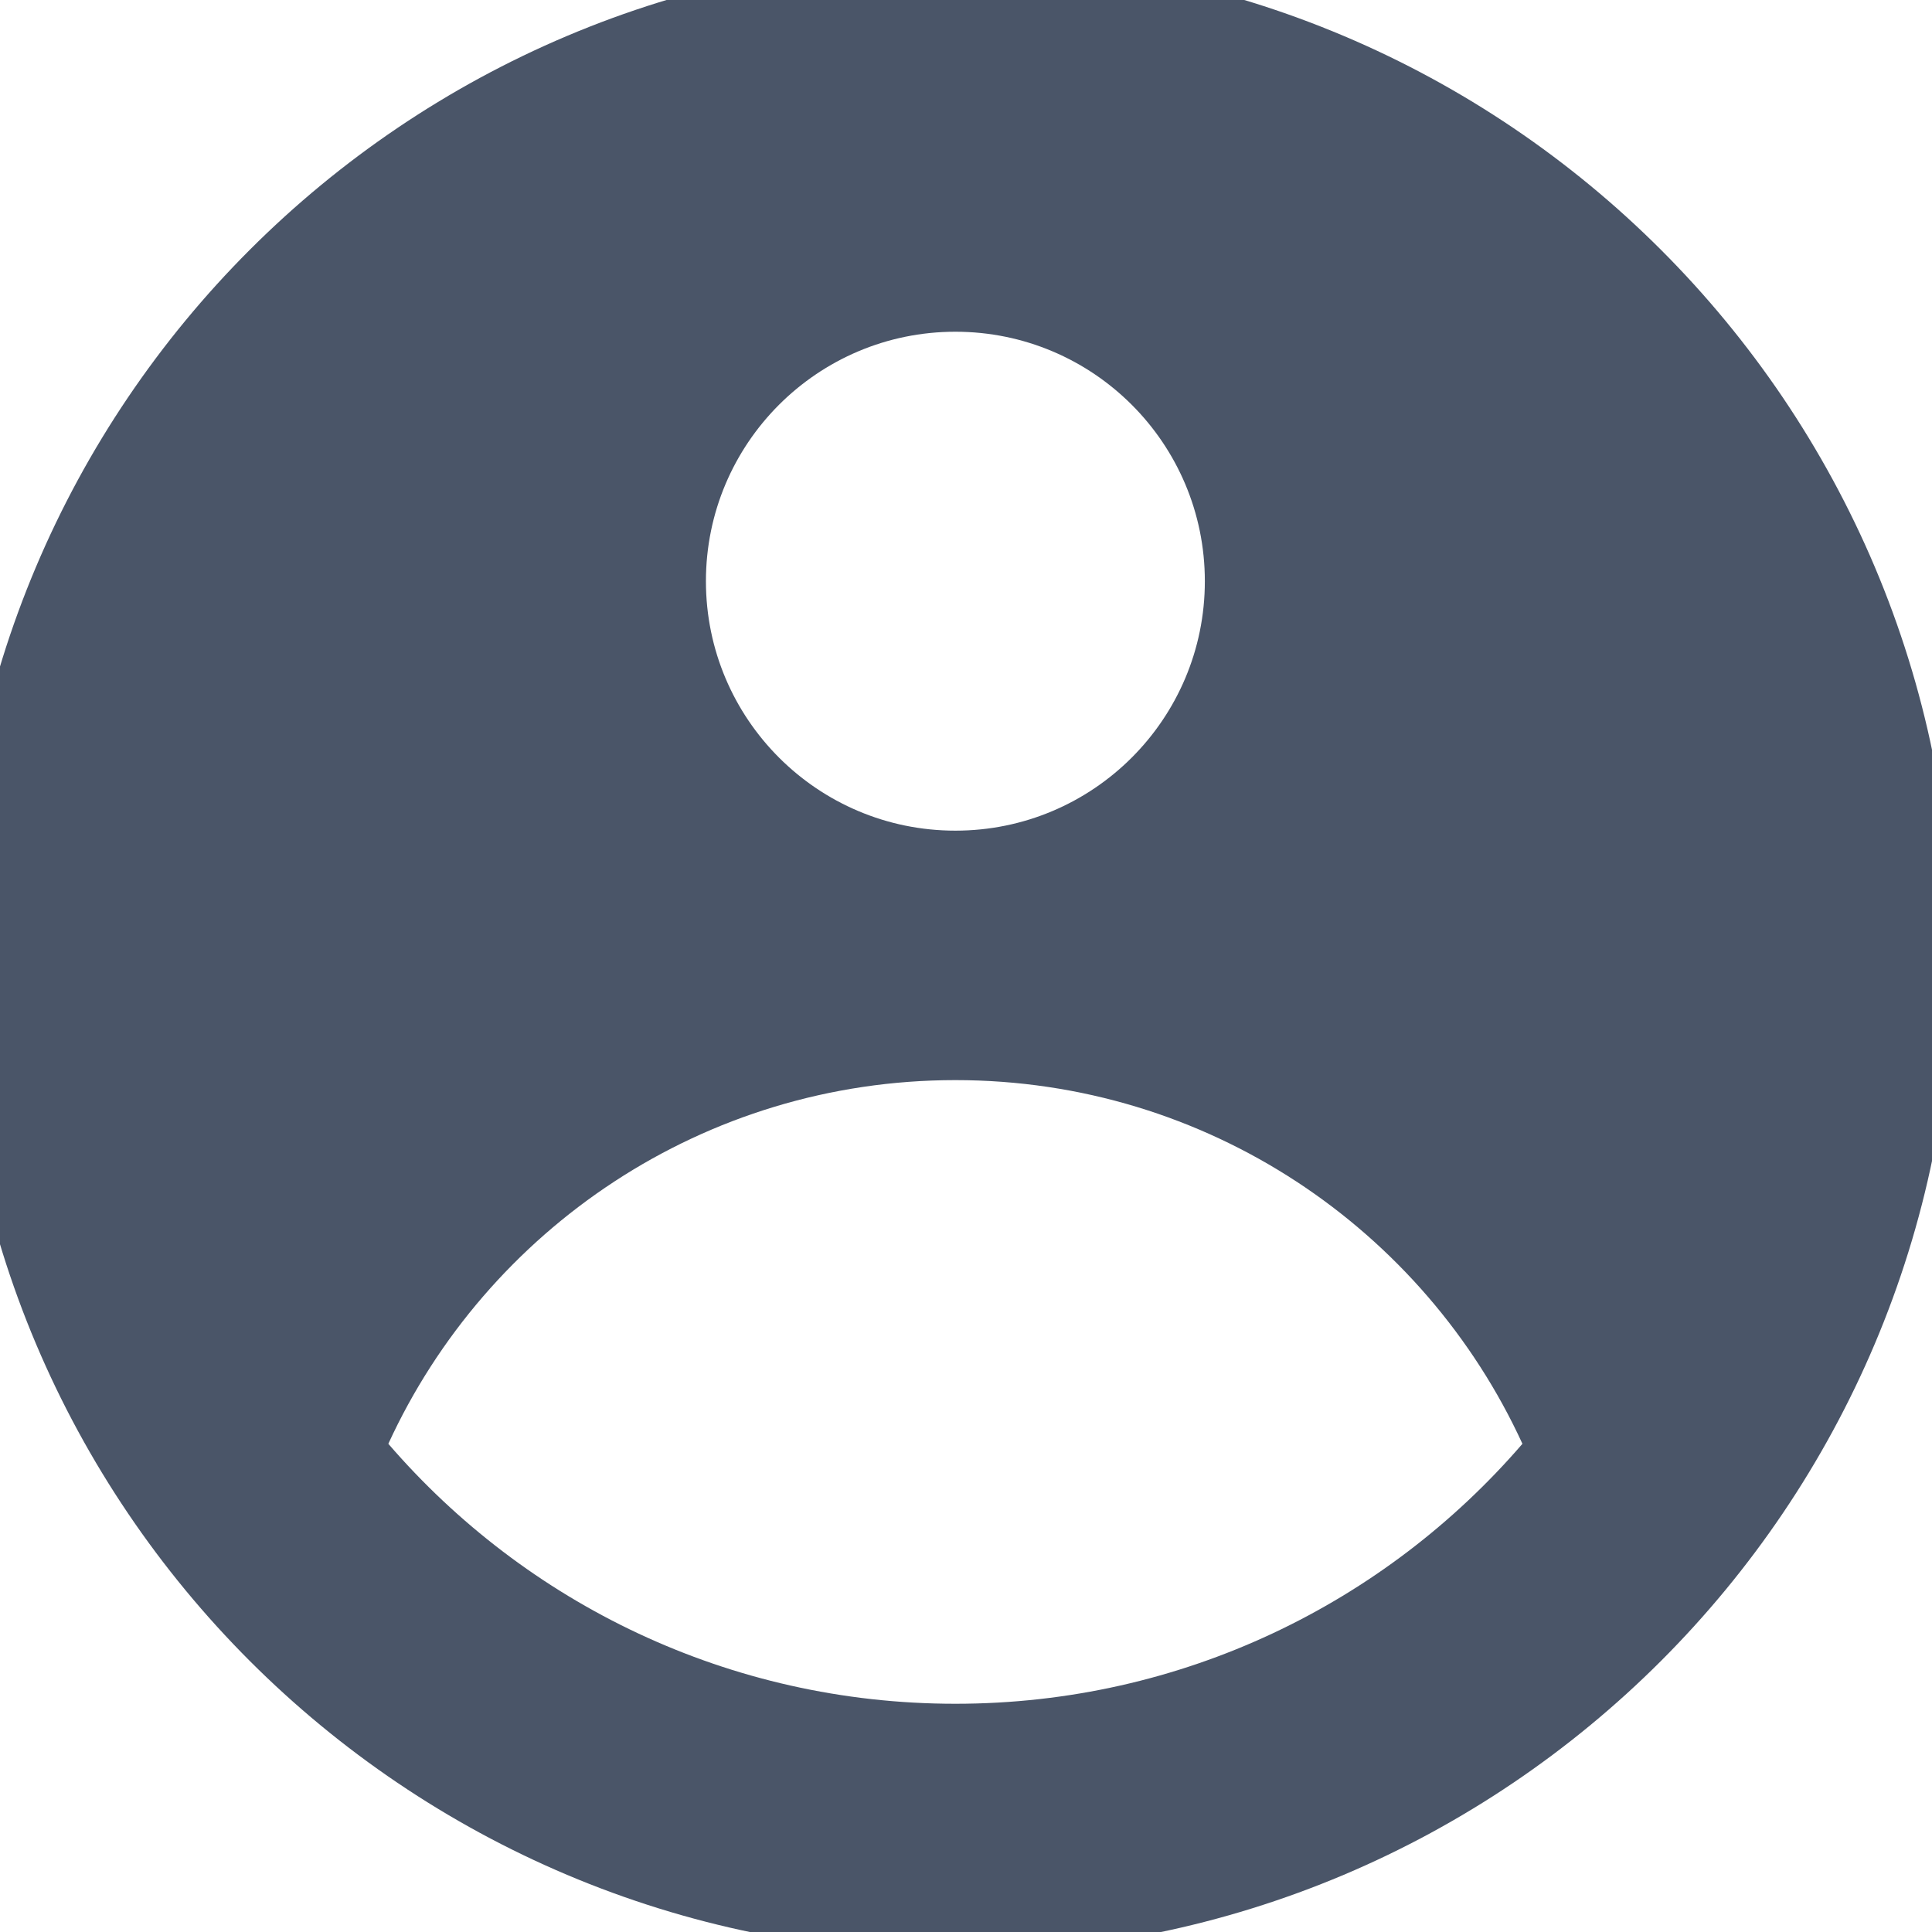 <svg width="94" height="94" viewBox="2 2 91 91" fill="none" xmlns="http://www.w3.org/2000/svg">
    <path fill-rule="evenodd" clip-rule="evenodd"
          d="M94 47C94 72.957 72.957 94 47 94C21.043 94 0 72.957 0 47C0 21.043 21.043 0 47 0C72.957 0 94 21.043 94 47ZM58.75 29.375C58.75 35.864 53.489 41.125 47 41.125C40.511 41.125 35.25 35.864 35.25 29.375C35.25 22.886 40.511 17.625 47 17.625C53.489 17.625 58.75 22.886 58.75 29.375ZM47 52.875C35.147 52.875 24.933 59.896 20.291 70.005C26.755 77.503 36.323 82.25 47 82.25C57.677 82.25 67.245 77.504 73.709 70.005C69.067 59.896 58.853 52.875 47 52.875Z"
          fill="#4A5568"/>
</svg>
